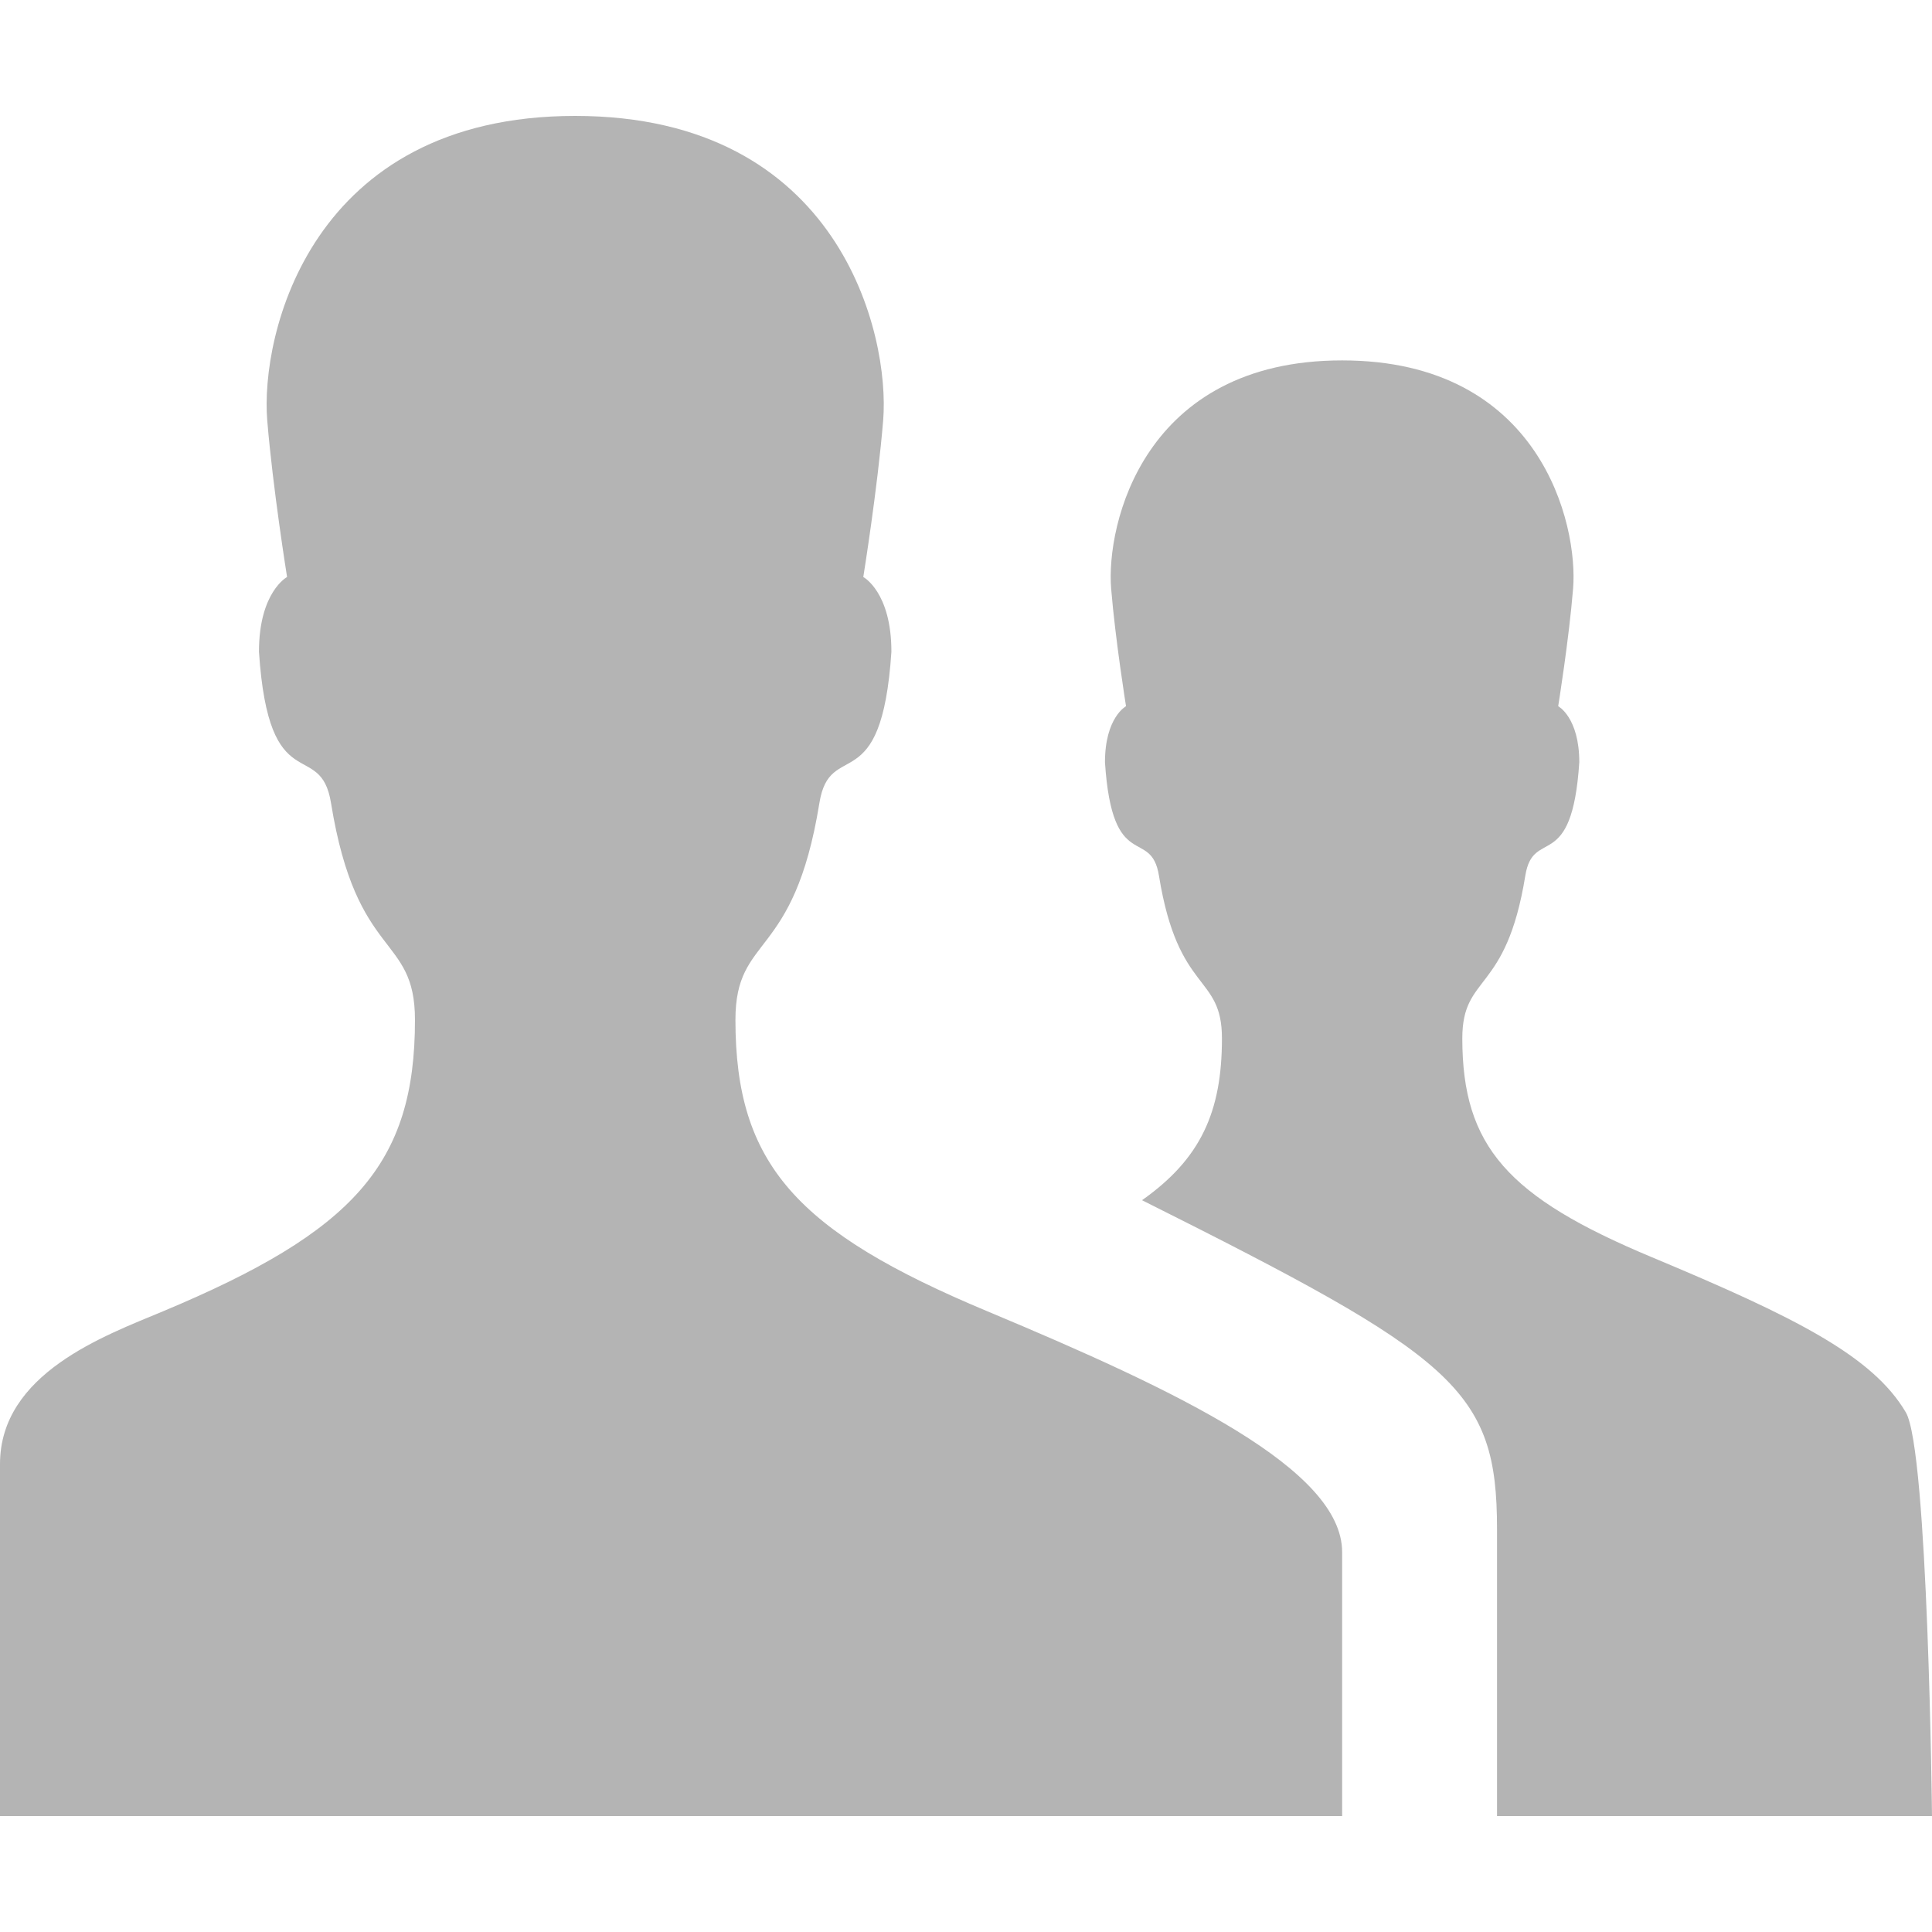 <!-- Created with Inkscape (http://www.inkscape.org/) --><svg xmlns:dc="http://purl.org/dc/elements/1.1/" xmlns:cc="http://creativecommons.org/ns#" xmlns:rdf="http://www.w3.org/1999/02/22-rdf-syntax-ns#" xmlns:svg="http://www.w3.org/2000/svg" xmlns="http://www.w3.org/2000/svg" version="1.1" width="23" height="23" viewBox="0 0 100 100" id="Capa_1" xml:space="preserve"><defs id="defs41"/>
<g id="g3" style="fill:#b4b4b4;fill-opacity:1">
	<g id="g5" style="fill:#b4b4b4;fill-opacity:1">
		<path d="m 100,94 c 0,0 -0.197,-18.934 -1.354,-20.896 -1.721,-2.923 -5.729,-4.932 -13.17,-8.041 -7.416,-3.101 -9.787,-5.716 -9.787,-11.316 0,-3.364 2.264,-2.264 3.26,-8.419 0.412,-2.555 2.412,-0.043 2.795,-5.872 0,-2.324 -1.092,-2.903 -1.092,-2.903 0,0 0.555,-3.437 0.771,-6.084 0.27,-3.298 -1.662,-11.815 -11.955,-11.815 -10.295,0 -12.225,8.518 -11.955,11.815 0.217,2.647 0.77,6.084 0.77,6.084 0,0 -1.09,0.579 -1.09,2.903 0.383,5.829 2.381,3.317 2.795,5.872 0.994,6.155 3.26,5.056 3.26,8.419 0,3.807 -1.102,6.235 -4.137,8.375 16.203,8.111 18.375,9.764 18.375,17.015 V 94 H 100 z M 51.117,67.877 C 41.226,63.743 38.066,60.256 38.066,52.791 c 0,-4.483 3.02,-3.019 4.346,-11.228 0.549,-3.404 3.217,-0.056 3.727,-7.829 0,-3.098 -1.455,-3.868 -1.455,-3.868 0,0 0.74,-4.583 1.029,-8.112 C 46.072,17.357 43.498,6 29.771,6 16.047,6 13.471,17.357 13.832,21.754 c 0.289,3.529 1.027,8.112 1.027,8.112 0,0 -1.455,0.77 -1.455,3.868 0.512,7.773 3.178,4.425 3.729,7.829 1.326,8.208 4.346,6.744 4.346,11.228 0,7.465 -3.162,10.952 -13.051,15.086 C 5.414,69.137 0,71.088 0,75.783 V 94 h 69.469 c 0,0 0,-10.776 0,-13.659 0,-4.282 -8.432,-8.316 -18.352,-12.464 z" id="path7" style="fill:#b4b4b4;fill-opacity:1"/>
	</g>
</g>
<g id="g9">
</g>
<g id="g11">
</g>
<g id="g13">
</g>
<g id="g15">
</g>
<g id="g17">
</g>
<g id="g19">
</g>
<g id="g21">
</g>
<g id="g23">
</g>
<g id="g25">
</g>
<g id="g27">
</g>
<g id="g29">
</g>
<g id="g31">
</g>
<g id="g33">
</g>
<g id="g35">
</g>
<g id="g37">
</g>
</svg>
